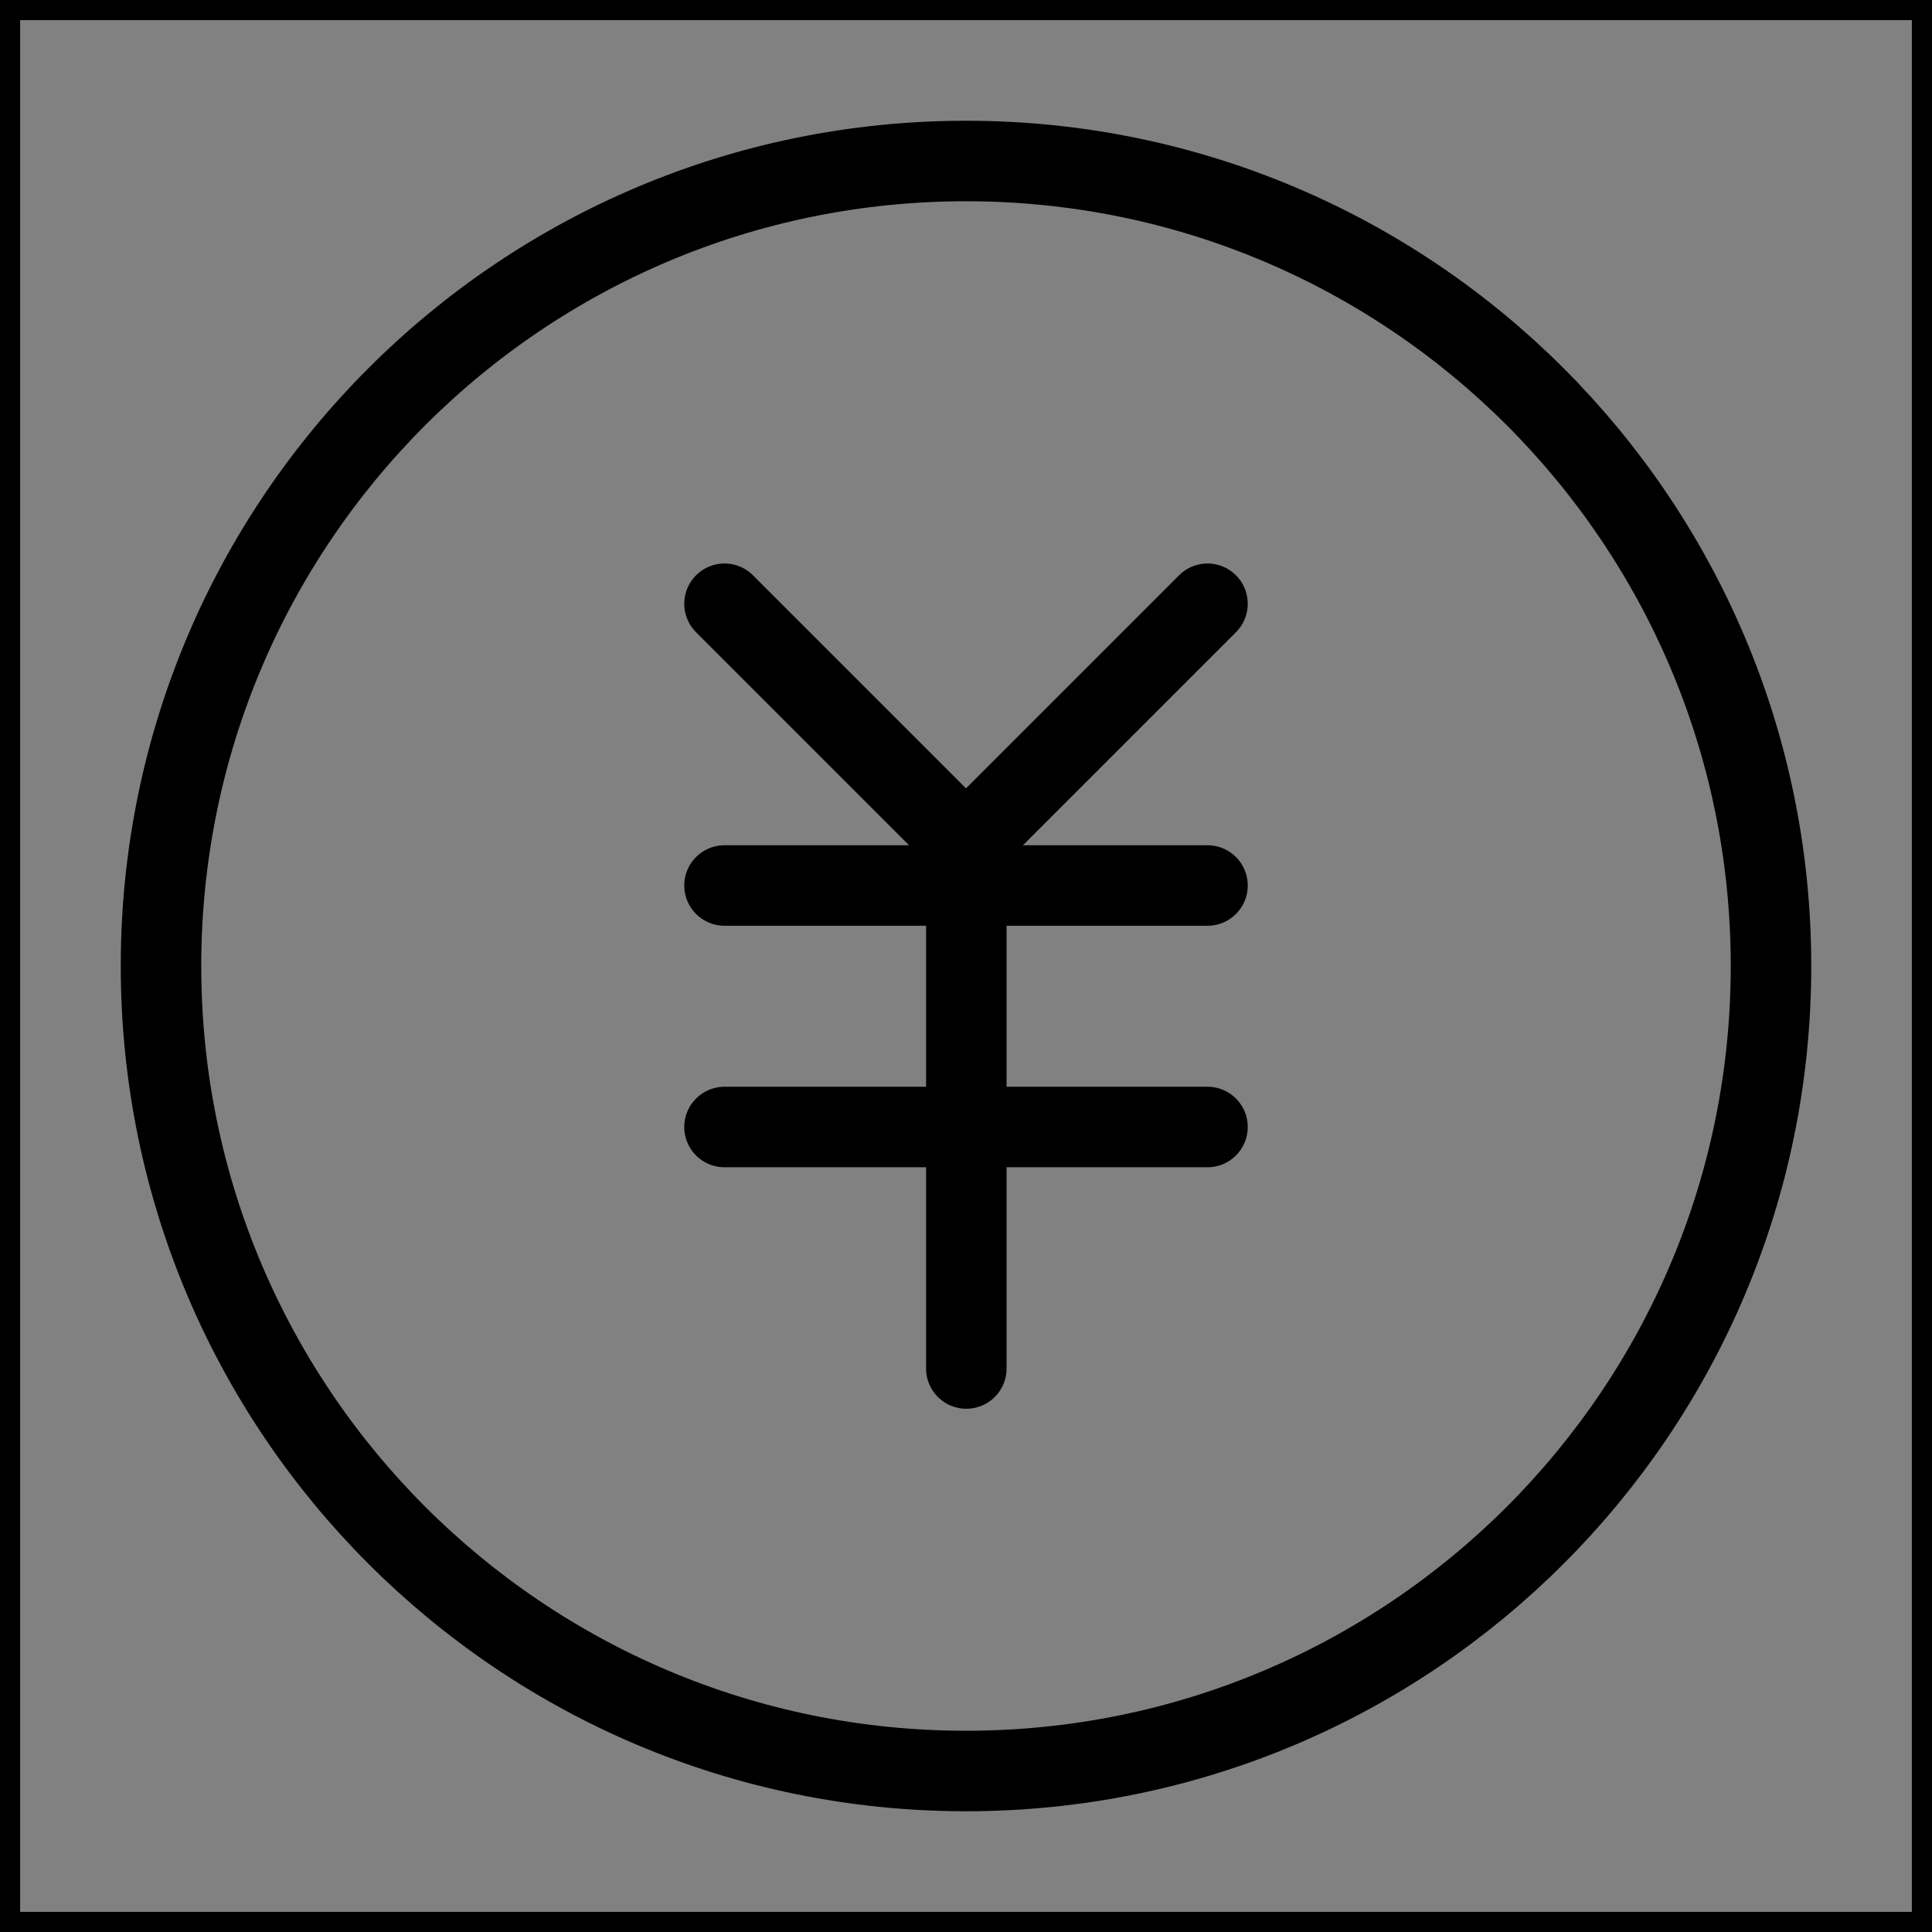 <svg viewBox="0 0 48 48" fill="none" xmlns="http://www.w3.org/2000/svg" stroke="currentColor"><rect x="0" y="0" width="48" height="48" fill="#808080" stroke="none"/><rect width="48" height="48" fill="white" fill-opacity="0.01"/><path d="M24 44C35.046 44 44 35.046 44 24C44 12.954 35.046 4 24 4C12.954 4 4 12.954 4 24C4 35.046 12.954 44 24 44Z" fill="none" stroke="currentColor" stroke-width="2" stroke-linejoin="round"/><path d="M18 22H30" stroke="currentColor" stroke-width="2" stroke-linecap="round" stroke-linejoin="round"/><path d="M18 28H30" stroke="currentColor" stroke-width="2" stroke-linecap="round" stroke-linejoin="round"/><path d="M24.008 22V34" stroke="currentColor" stroke-width="2" stroke-linecap="round" stroke-linejoin="round"/><path d="M30 15L24 21L18 15" stroke="currentColor" stroke-width="2" stroke-linecap="round" stroke-linejoin="round"/></svg>